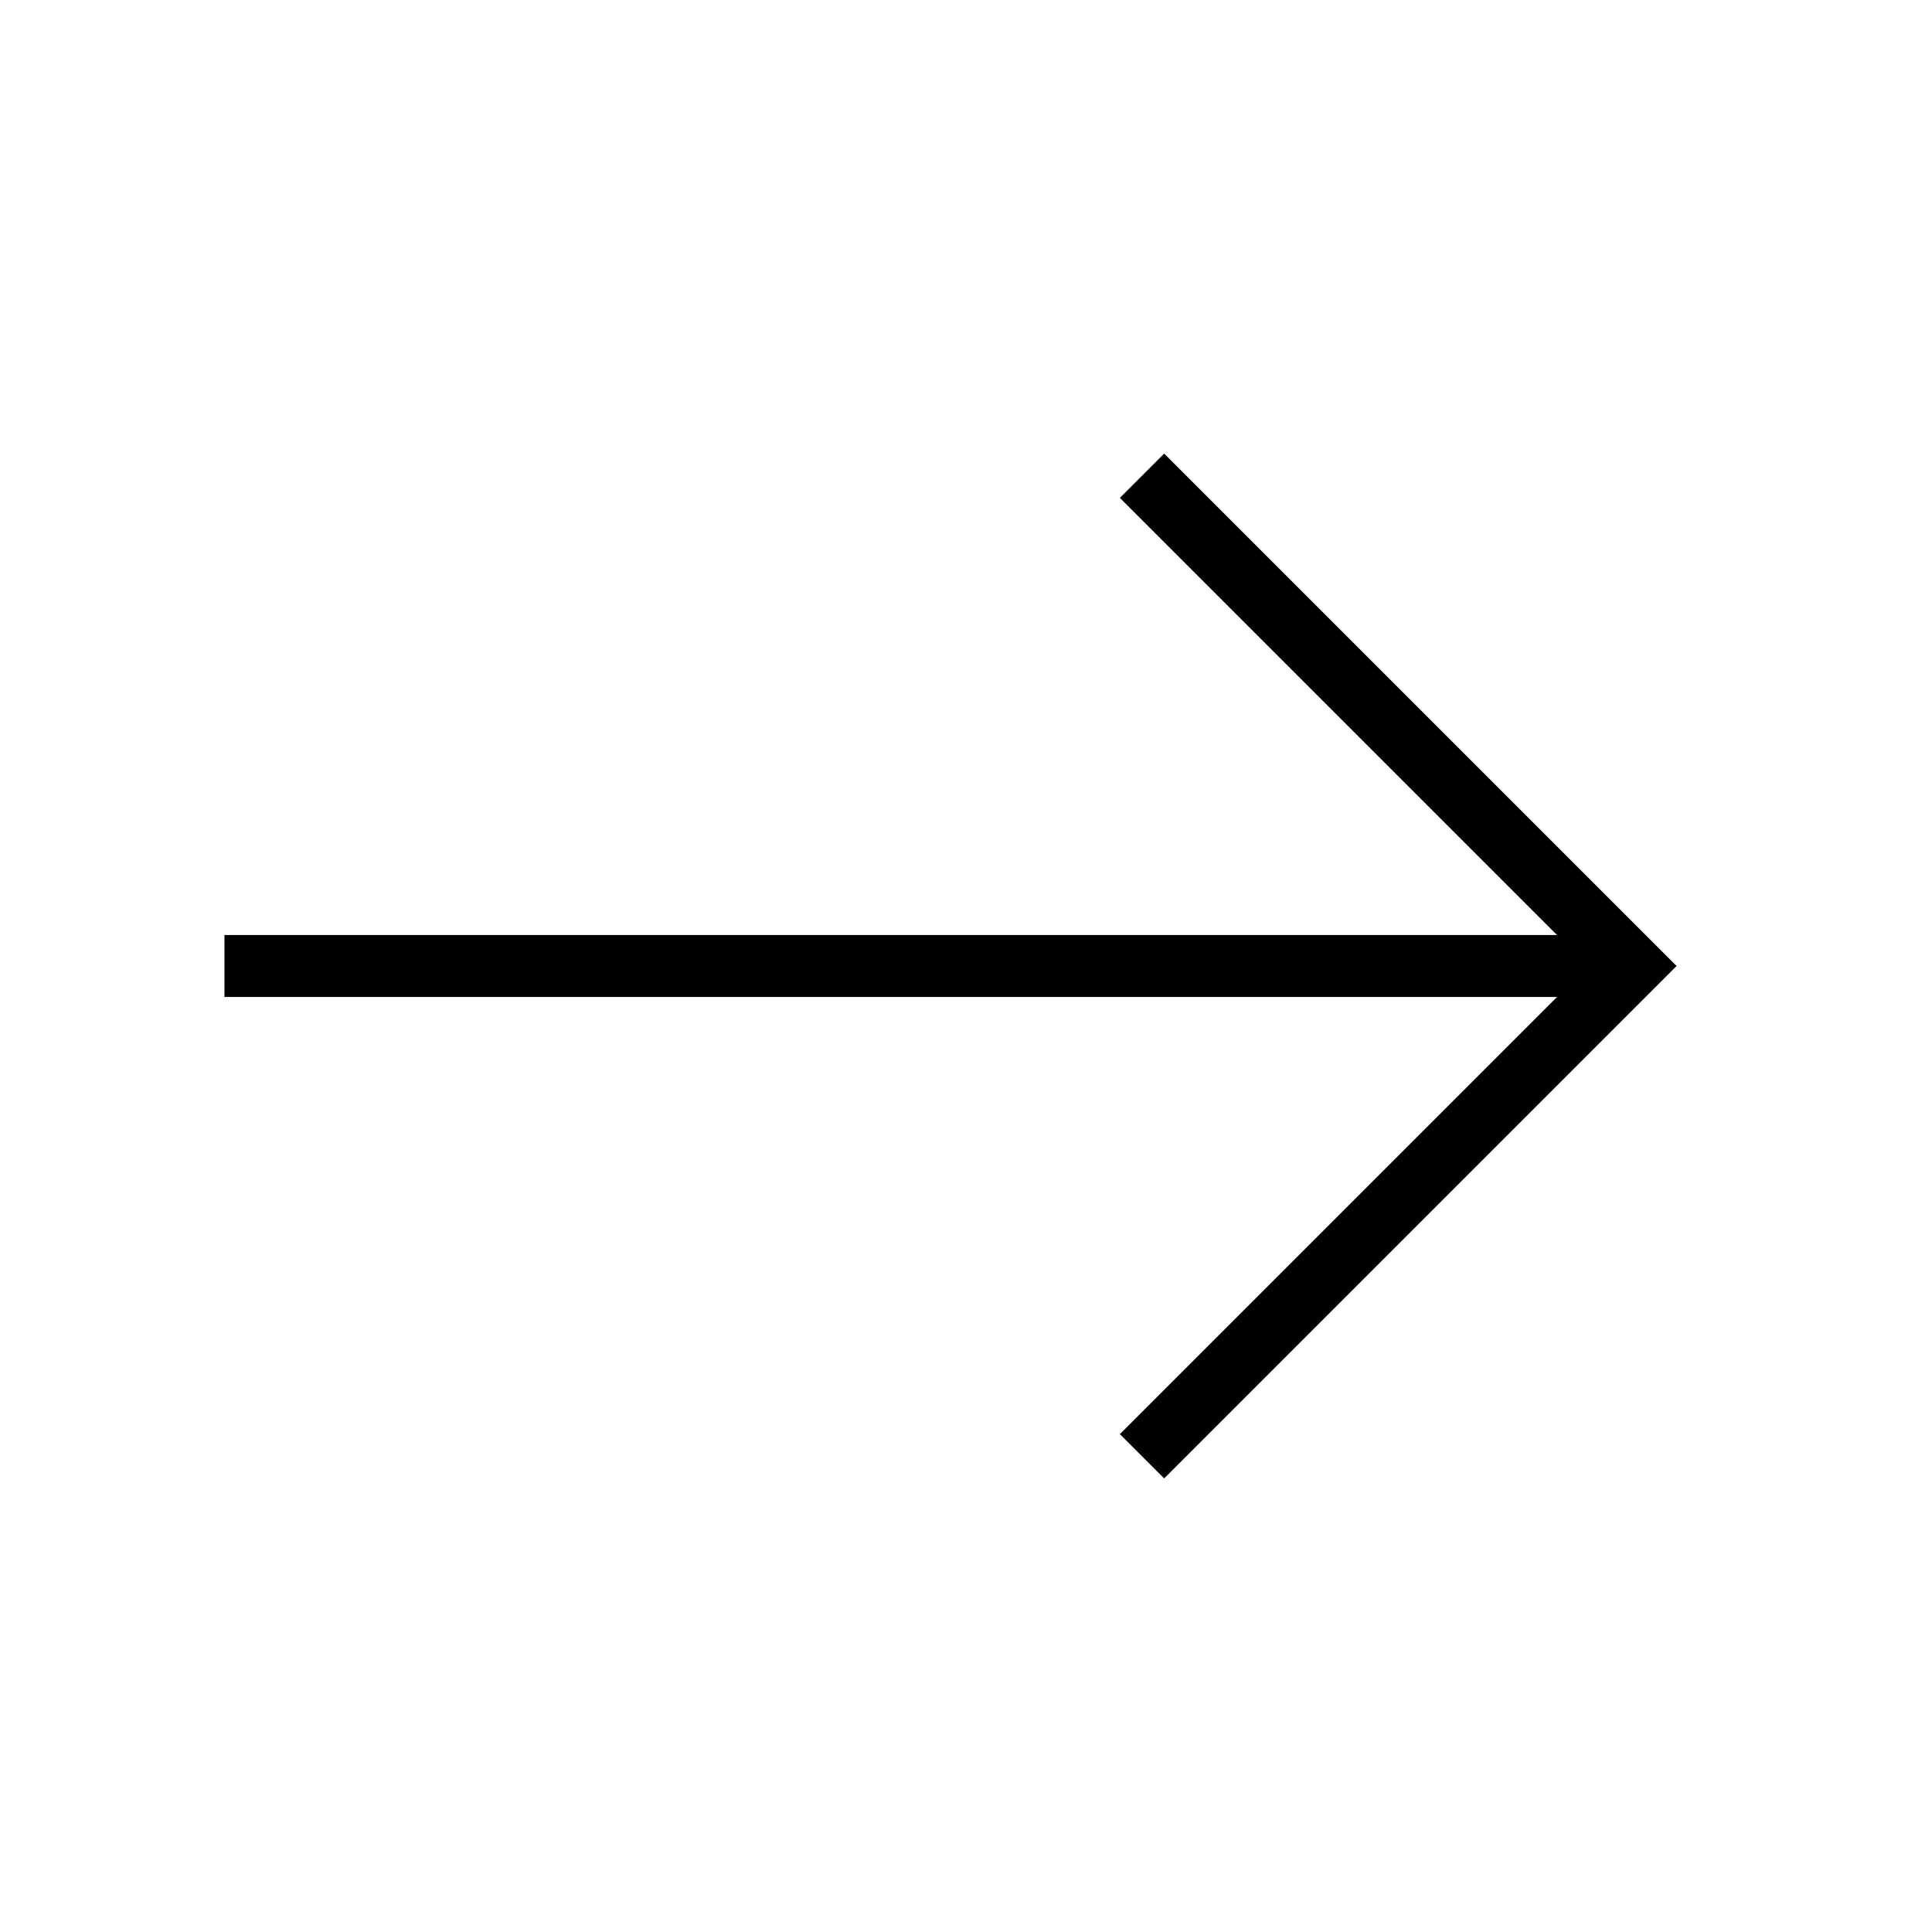 <svg xmlns="http://www.w3.org/2000/svg" width="48" height="48" viewBox="0 96 960 960"><path d="m578.462 830.616-22-22.001 217.23-217.23H111.538v-30.77h662.154l-217.23-217.23 22-22.001L833.077 576 578.462 830.616Z"/></svg>